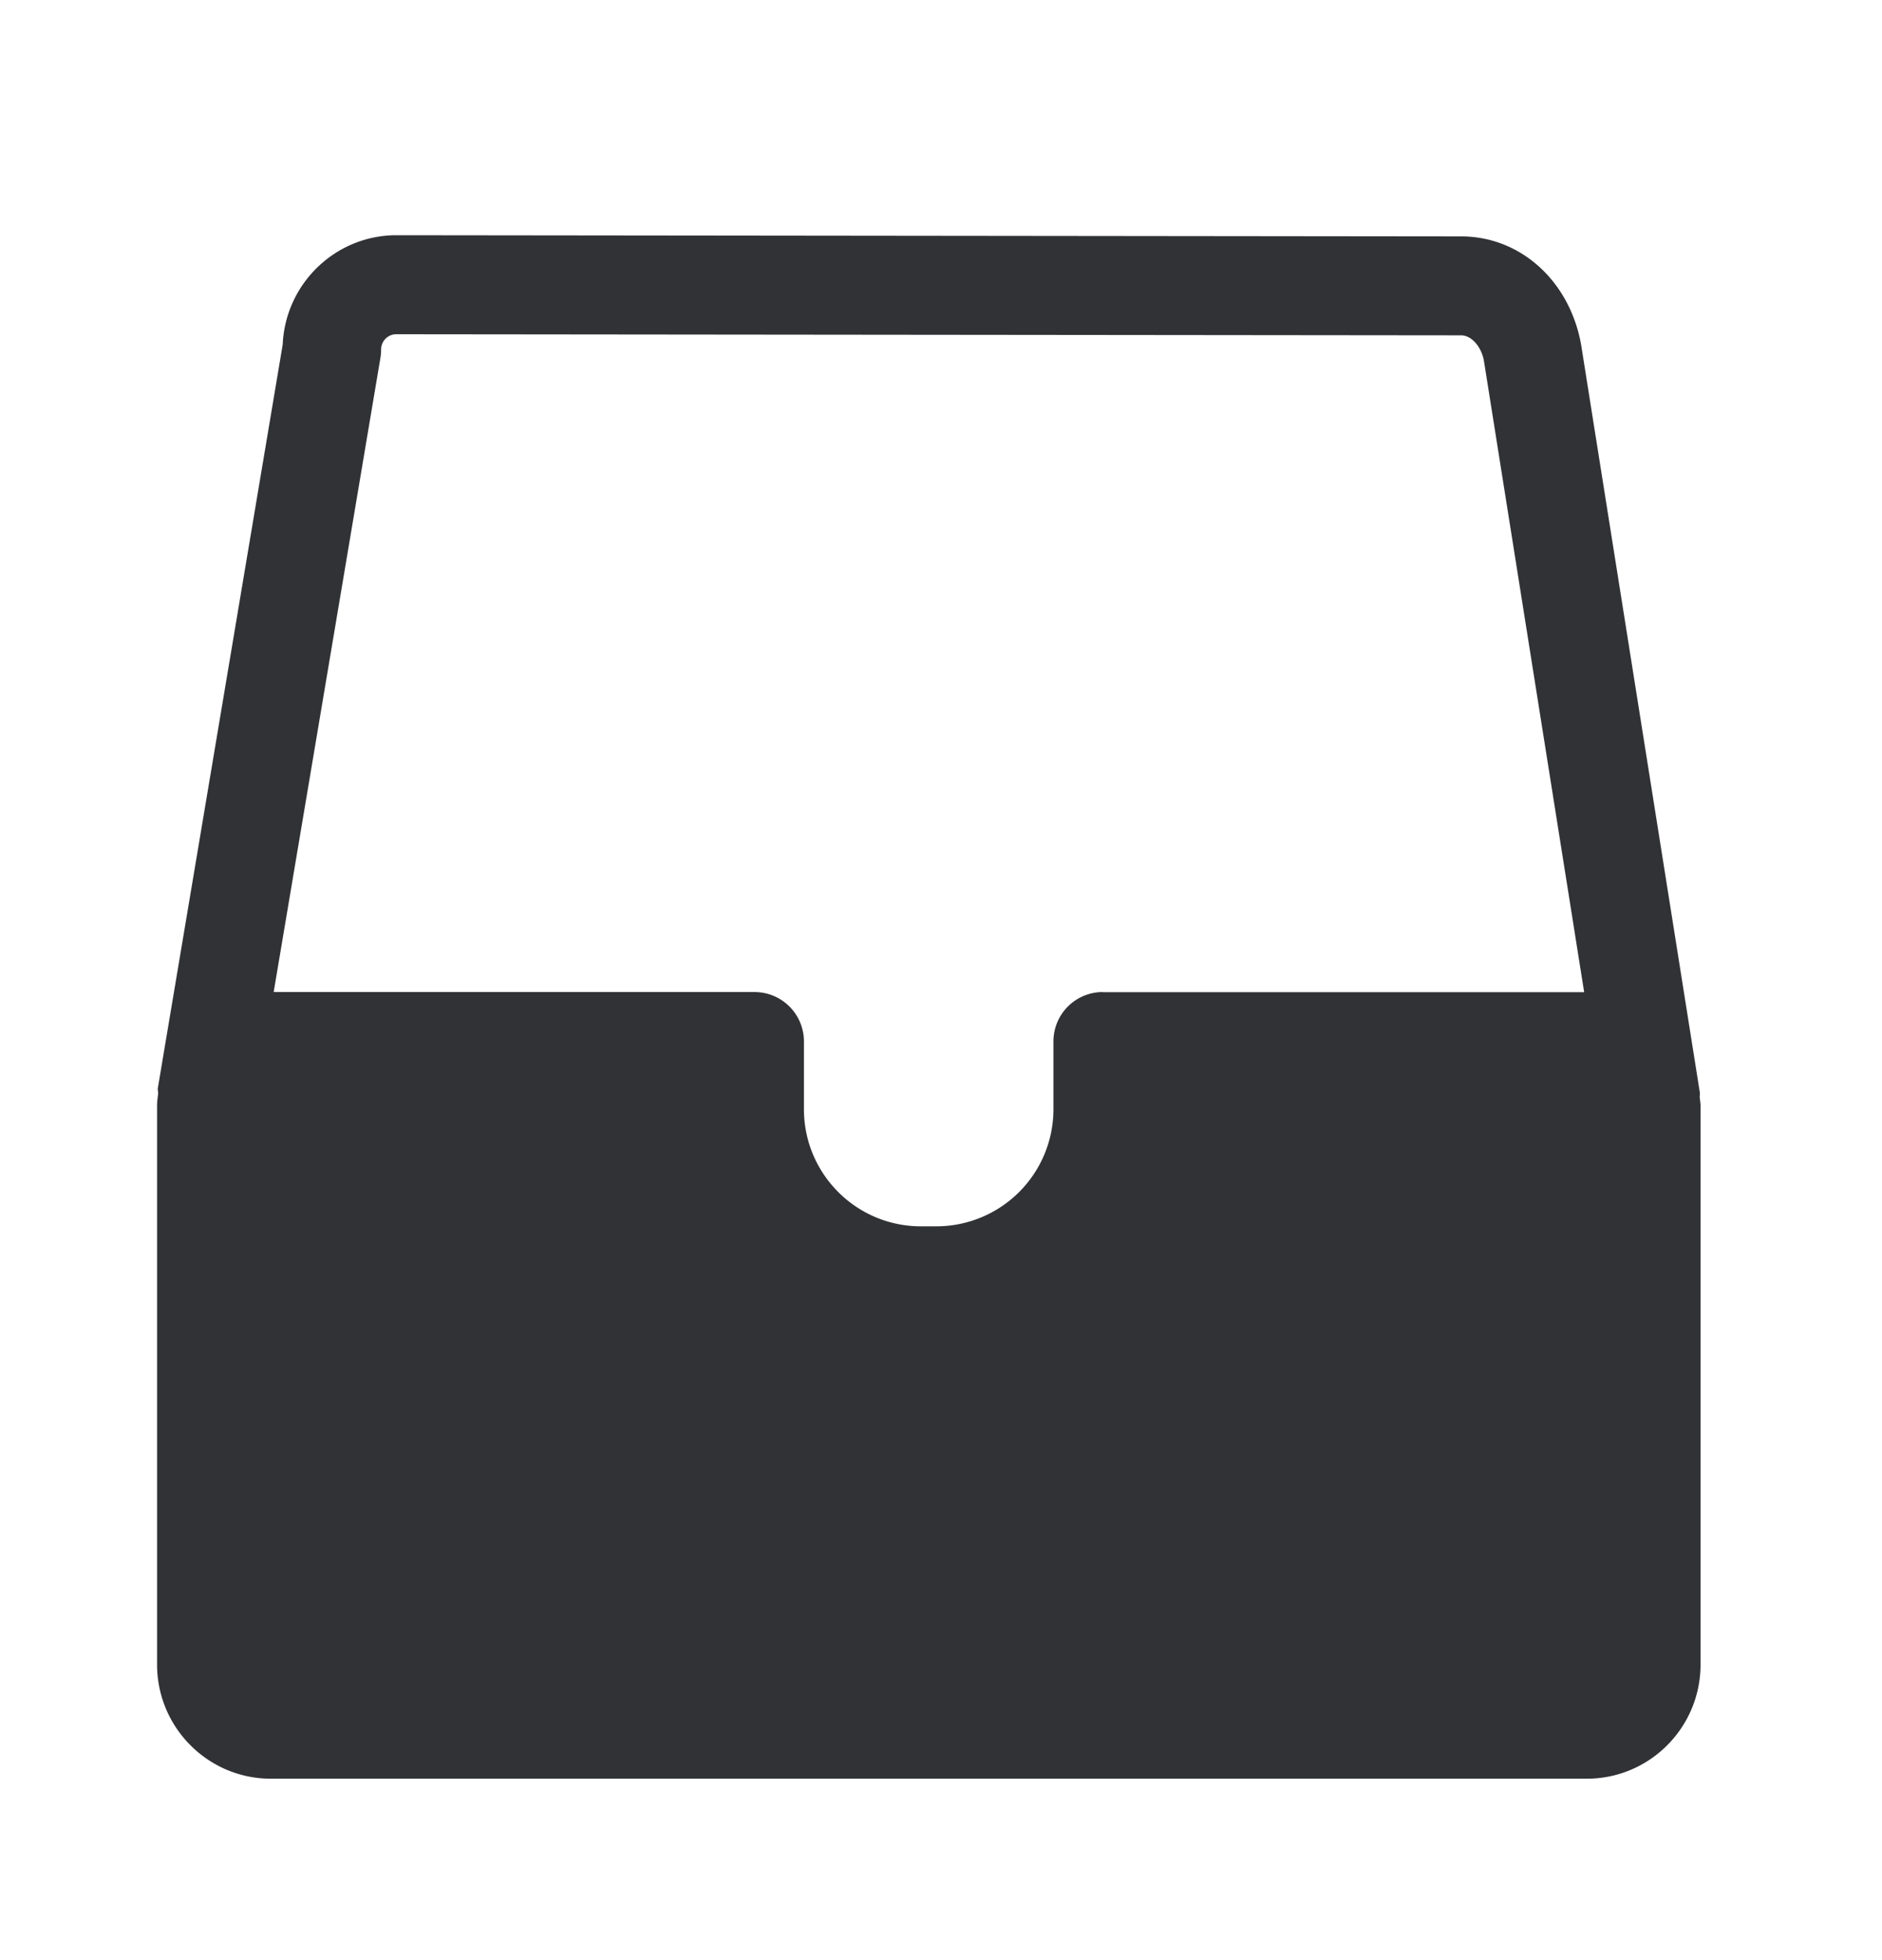 <svg width="24" height="25" viewBox="0 0 24 25" xmlns="http://www.w3.org/2000/svg"><path d="M14.062 12.653a.629.629 0 00-.628.63v.868a1.494 1.494 0 01-1.496 1.49h-.193c-.823 0-1.49-.666-1.493-1.49v-.868a.63.63 0 00-.627-.63H3.49L4.852 4.56a.646.646 0 00.008-.103c0-.107.087-.194.193-.194l13.58.014c.132 0 .26.146.291.328l1.278 8.05h-6.14v-.002zm7.613 1.341c0-.02.003-.033.003-.053L20.162 4.39c-.148-.81-.775-1.375-1.529-1.375L5.056 3c-.779 0-1.417.619-1.451 1.395l-1.591 9.476c-.006.025.003.05.003.076-.006.05-.014.1-.014.151v7.132c0 .804.652 1.456 1.45 1.456h16.782c.801 0 1.451-.652 1.451-1.456V14.1c0-.033-.008-.072-.01-.106z" fill="#313235" fill-rule="nonzero"/></svg>